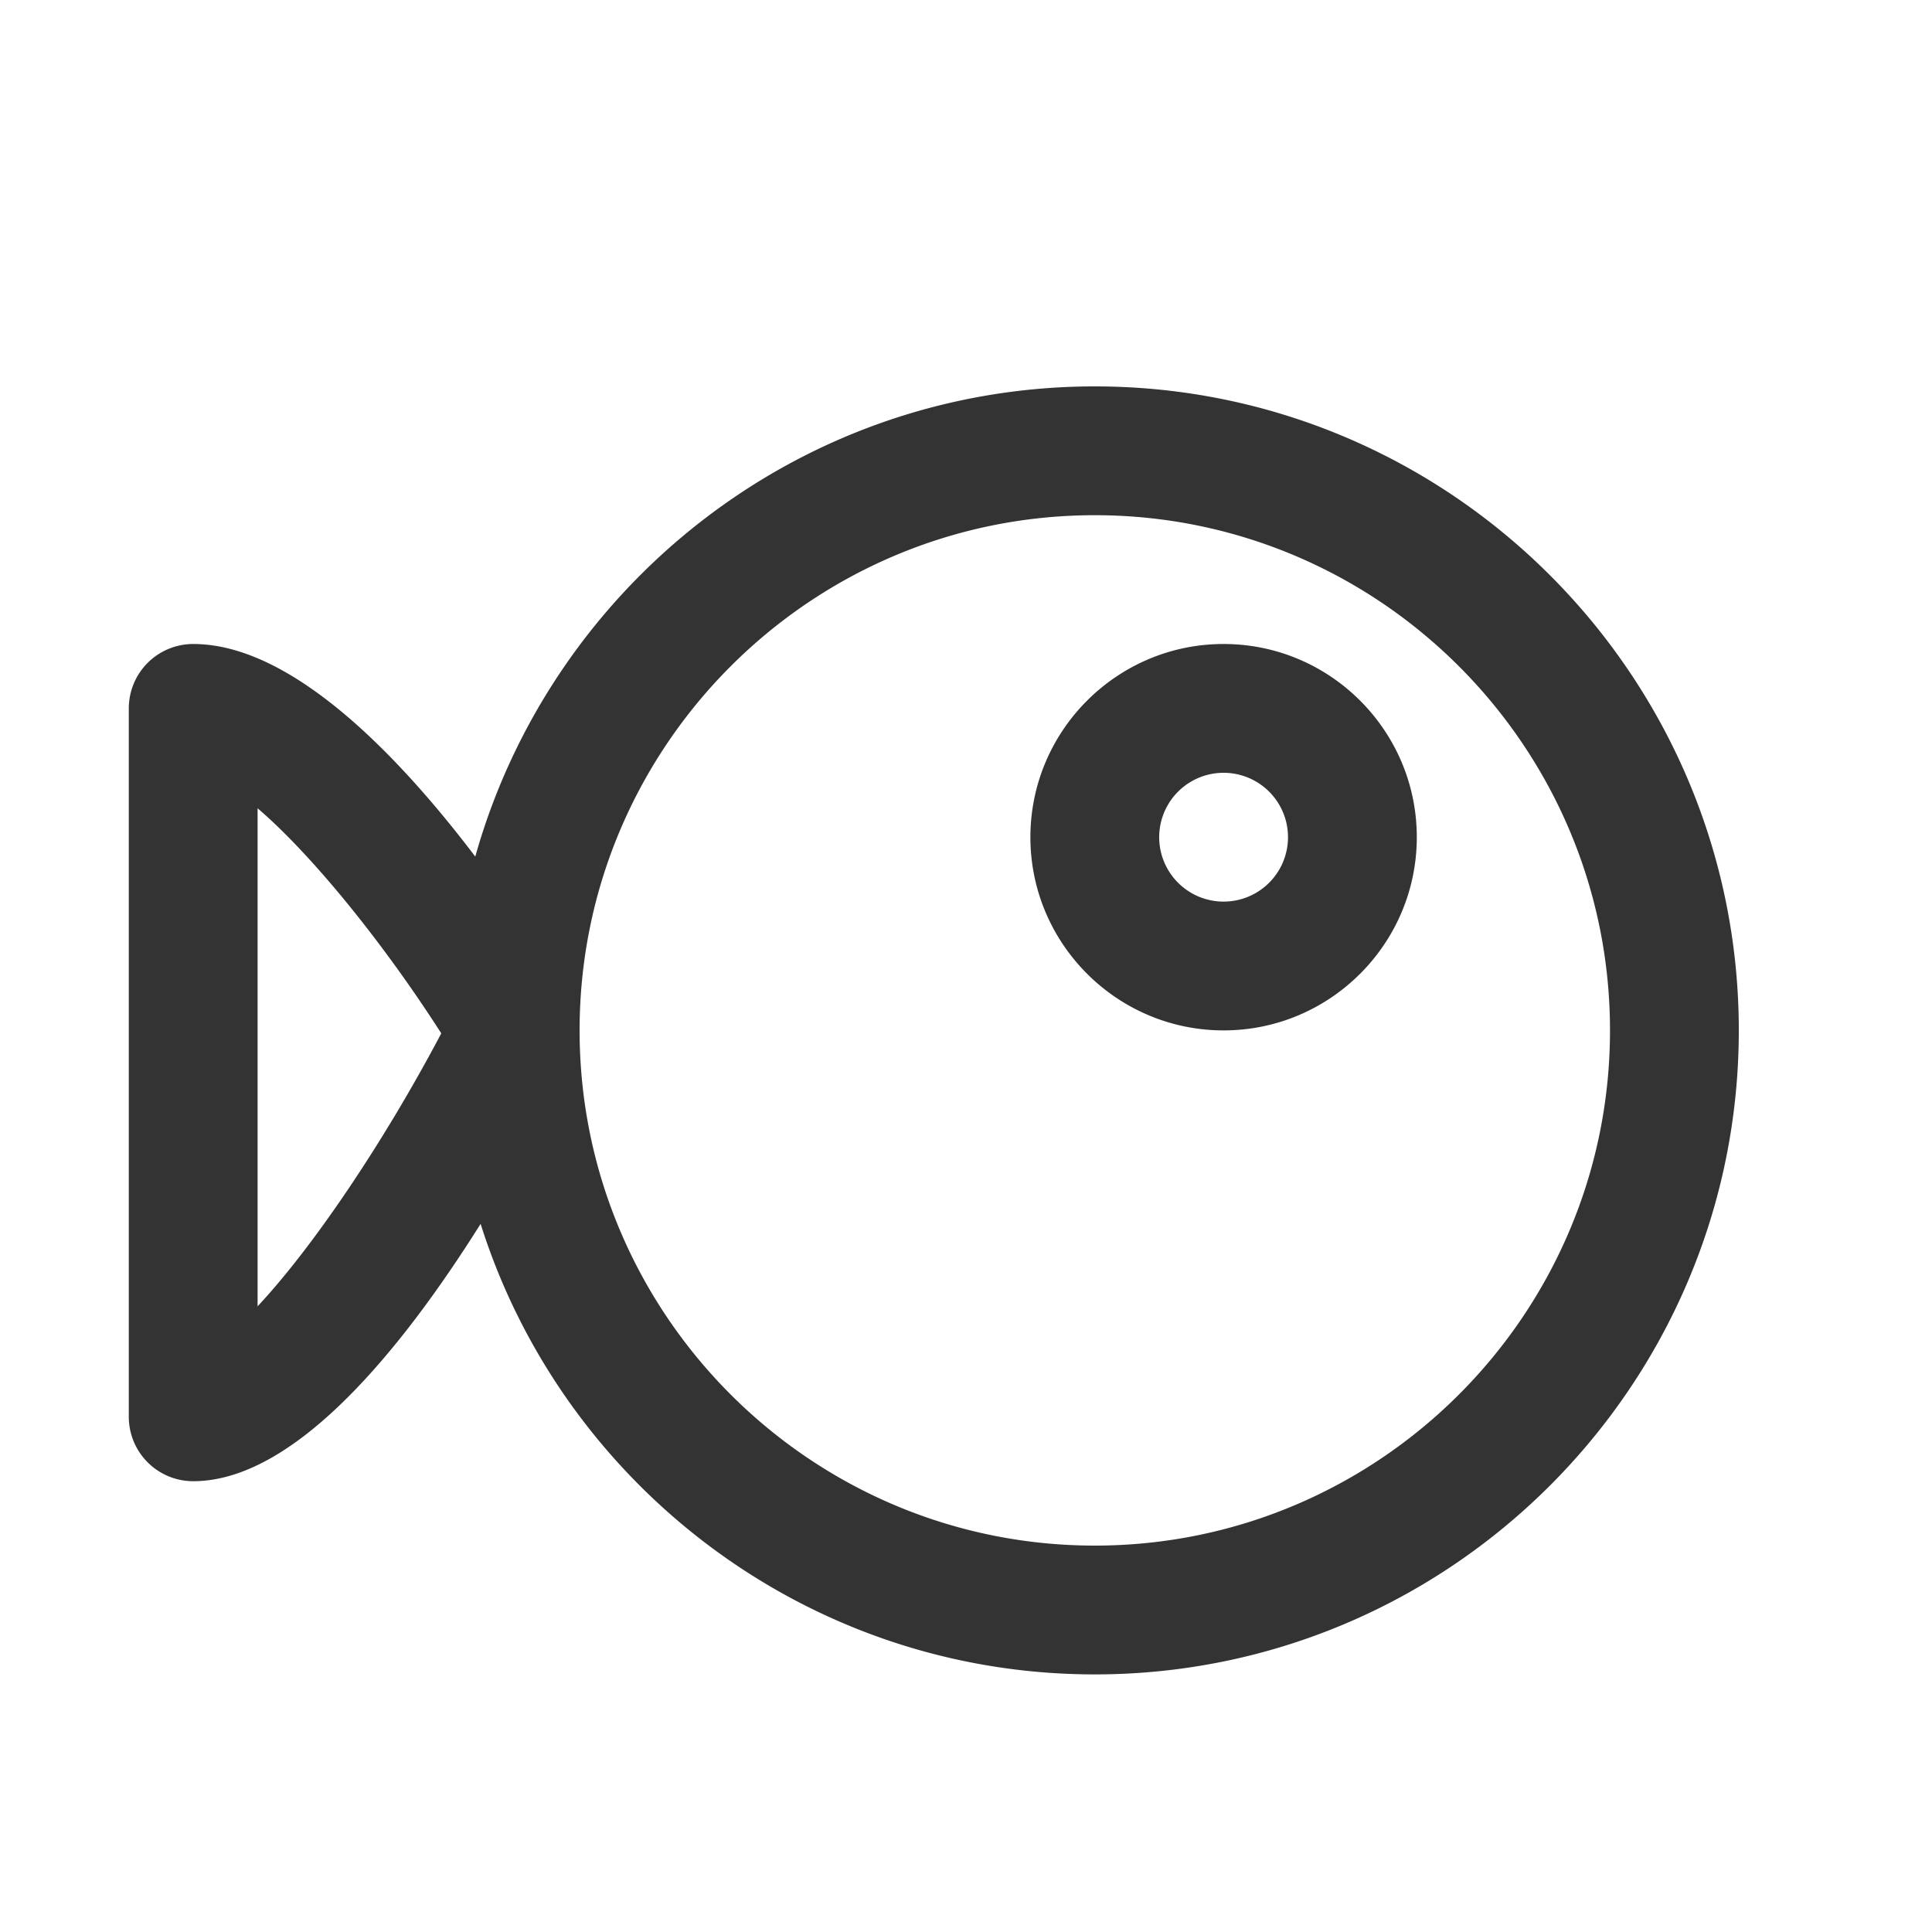 <svg xmlns="http://www.w3.org/2000/svg" viewBox="0 0 30 30"><style>.st2{fill:#333}</style><g id="Ebene_2"><path class="st2" d="M17 6c-4.578 0-8.438 3.096-9.62 7.301C6.183 11.724 4.526 10 3 10a1 1 0 0 0-1 1v11a1 1 0 0 0 1 1c1.58 0 3.24-2.05 4.463-3.996C8.74 23.054 12.533 26 17 26c5.514 0 10-4.486 10-10S22.514 6 17 6zM4 20.284v-7.733c.866.742 1.978 2.13 2.852 3.495-.915 1.733-2.018 3.349-2.852 4.238zM17 24c-4.411 0-8-3.589-8-8s3.589-8 8-8 8 3.589 8 8-3.589 8-8 8z"/><path class="st2" d="M19 10c-1.654 0-3 1.346-3 3s1.346 3 3 3 3-1.346 3-3-1.346-3-3-3zm0 4a1 1 0 0 1 0-2 1 1 0 0 1 0 2z"/></g></svg>
